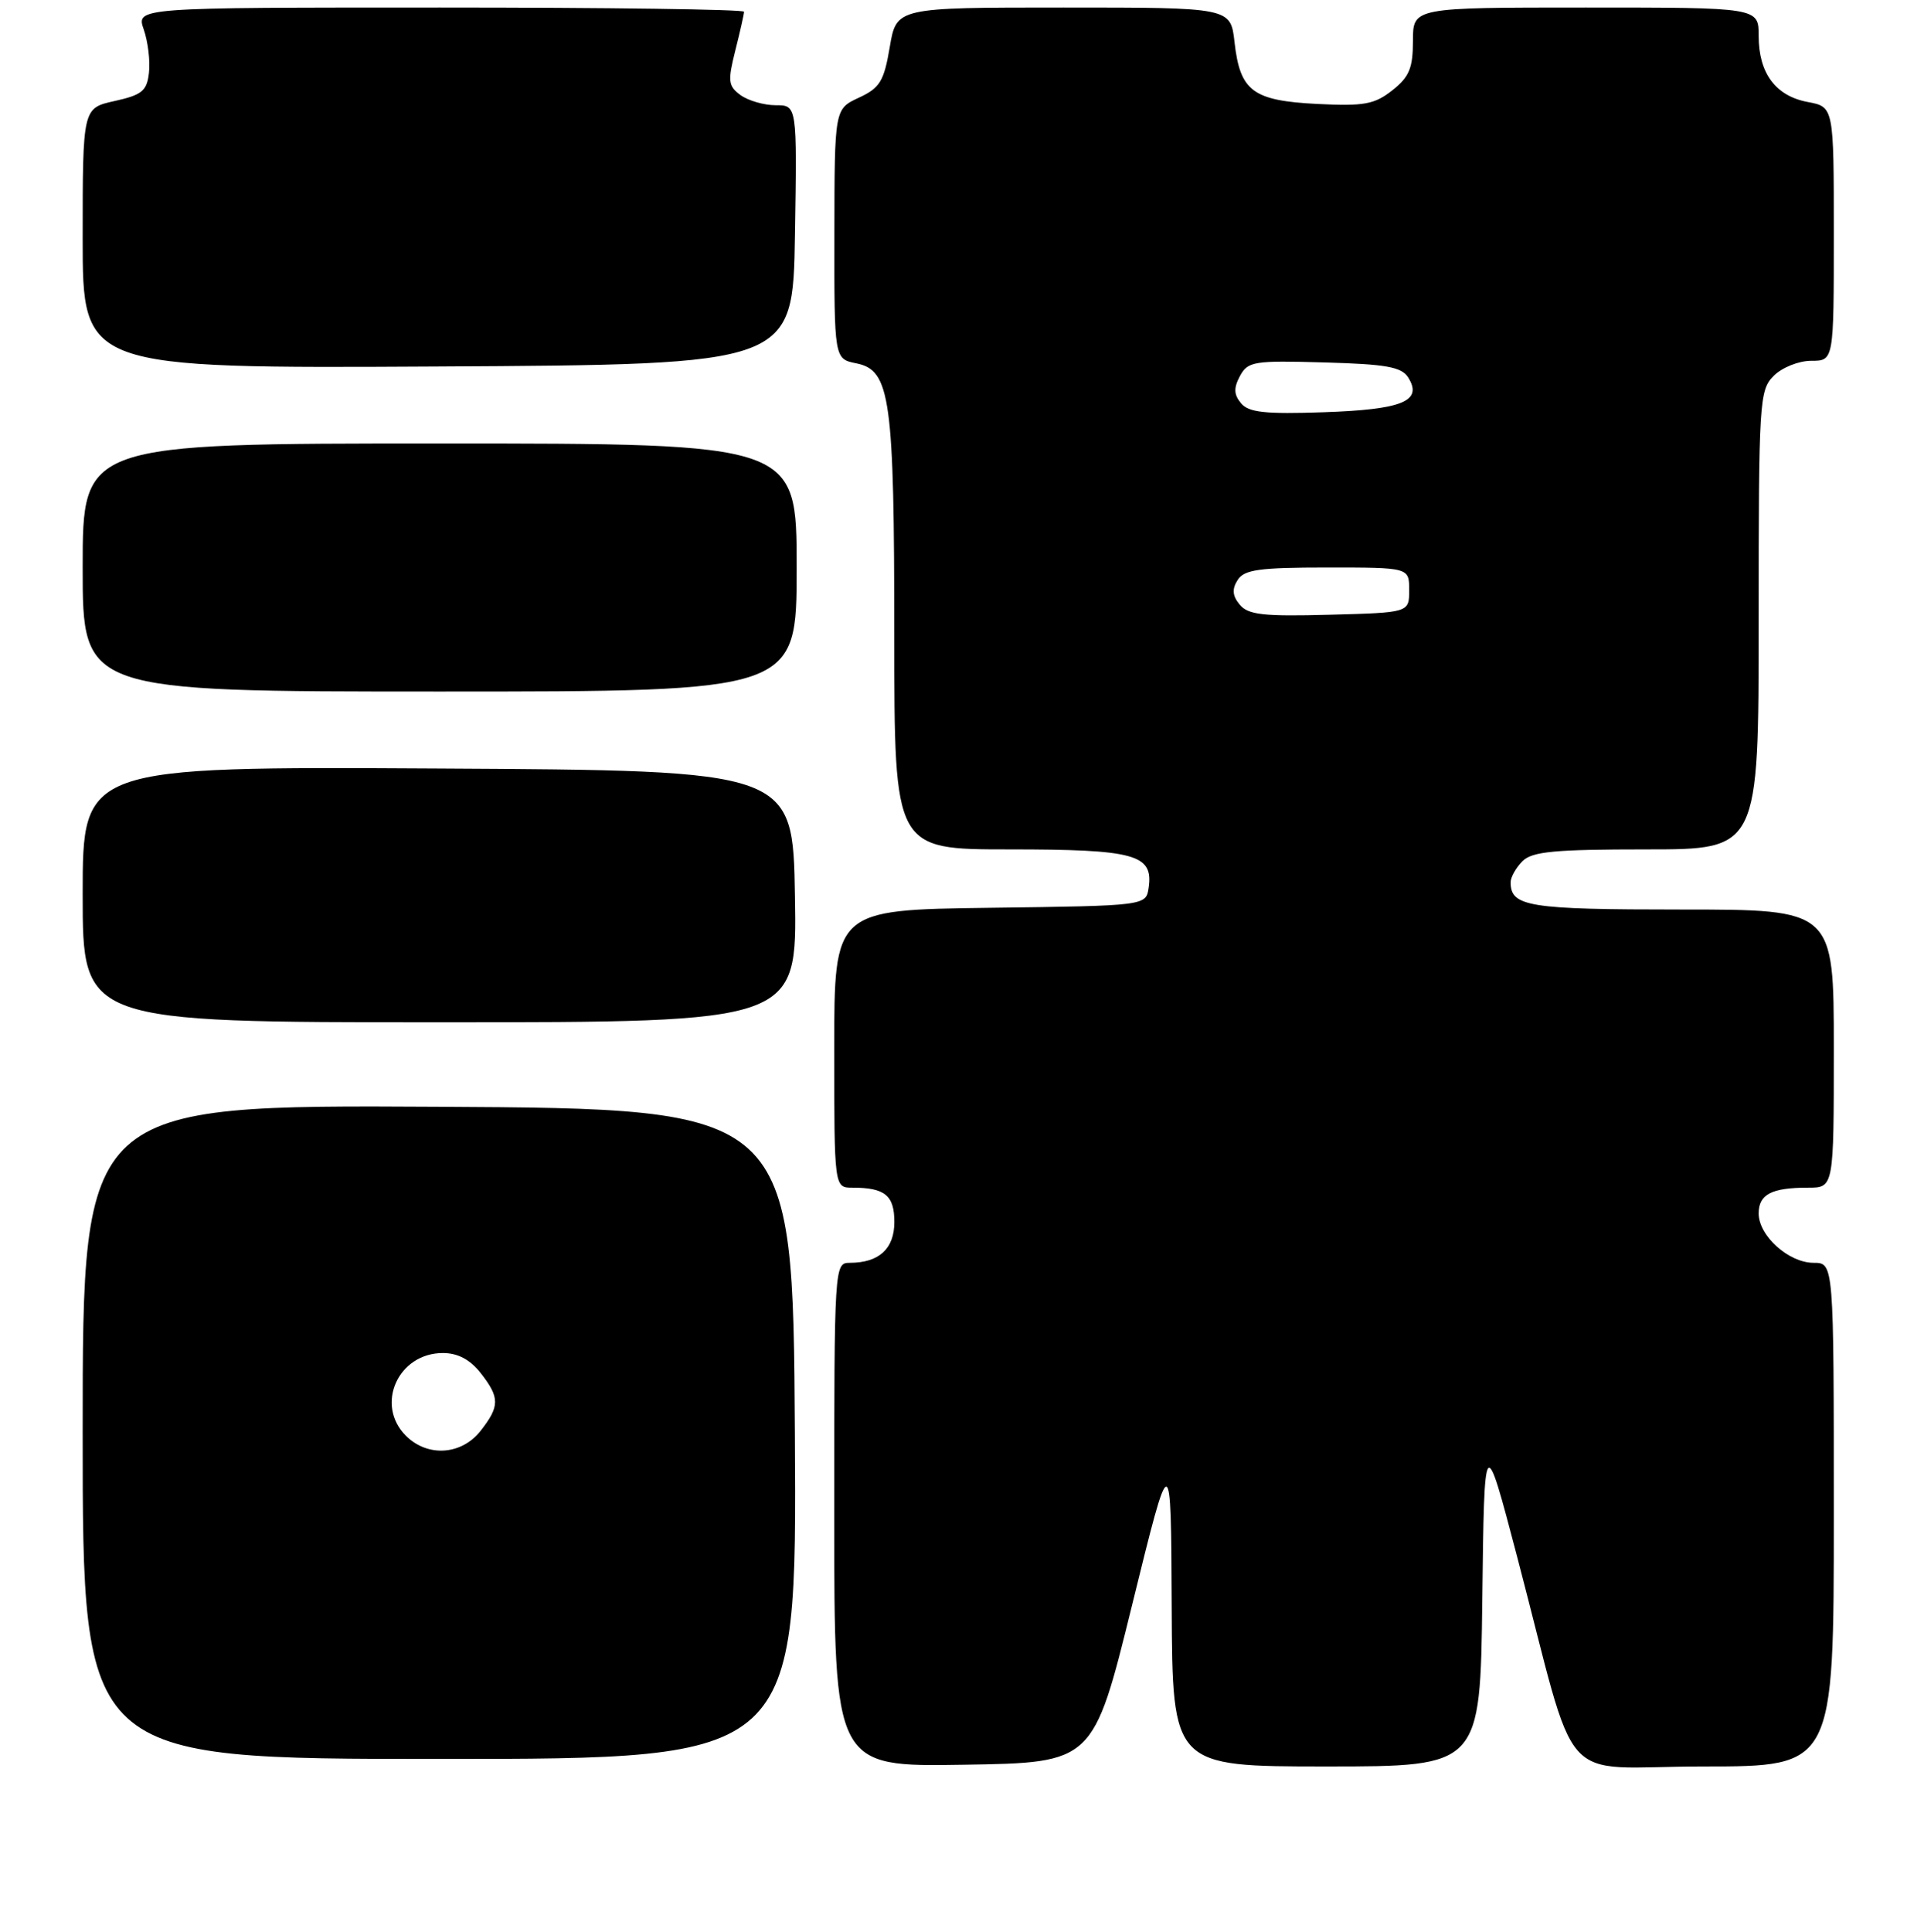 <?xml version="1.0" encoding="UTF-8" standalone="no"?>
<!DOCTYPE svg PUBLIC "-//W3C//DTD SVG 1.1//EN" "http://www.w3.org/Graphics/SVG/1.1/DTD/svg11.dtd" >
<svg xmlns="http://www.w3.org/2000/svg" xmlns:xlink="http://www.w3.org/1999/xlink" version="1.1" viewBox="0 0 256 257">
 <g >
 <path fill="currentColor"
d=" M 150.64 213.50 C 155.81 192.50 155.81 192.50 155.90 213.75 C 156.00 235.00 156.00 235.00 176.48 235.00 C 196.96 235.00 196.96 235.00 197.23 212.75 C 197.50 190.50 197.50 190.50 201.84 207.00 C 210.19 238.79 206.84 235.00 226.66 235.00 C 244.00 235.00 244.00 235.00 244.00 201.50 C 244.00 168.00 244.00 168.00 241.31 168.00 C 238.00 168.00 234.00 164.41 234.00 161.43 C 234.00 158.89 235.71 158.00 240.58 158.00 C 244.00 158.00 244.00 158.00 244.00 139.50 C 244.00 121.00 244.00 121.00 223.70 121.00 C 203.36 121.00 201.00 120.62 201.00 117.37 C 201.00 116.70 201.71 115.44 202.57 114.57 C 203.86 113.28 206.83 113.00 219.07 113.00 C 234.00 113.00 234.00 113.00 234.00 82.50 C 234.00 53.33 234.09 51.91 236.00 50.00 C 237.11 48.89 239.33 48.00 241.00 48.00 C 244.00 48.00 244.00 48.00 244.00 31.11 C 244.00 14.22 244.00 14.22 240.53 13.57 C 236.25 12.77 234.00 9.74 234.00 4.78 C 234.00 1.00 234.00 1.00 211.00 1.00 C 188.00 1.00 188.00 1.00 188.00 5.43 C 188.00 9.07 187.51 10.24 185.25 12.02 C 182.88 13.89 181.50 14.14 175.27 13.83 C 166.67 13.39 165.00 12.14 164.26 5.60 C 163.74 1.00 163.74 1.00 141.51 1.00 C 119.28 1.00 119.28 1.00 118.39 6.25 C 117.62 10.81 117.08 11.70 114.27 13.00 C 111.04 14.50 111.04 14.50 111.02 31.12 C 111.00 47.75 111.00 47.75 113.94 48.34 C 118.48 49.25 118.99 52.92 118.99 84.75 C 119.00 113.00 119.00 113.00 134.31 113.00 C 151.02 113.00 153.46 113.67 152.84 118.06 C 152.50 120.50 152.50 120.50 131.75 120.77 C 111.00 121.04 111.00 121.04 111.00 139.52 C 111.00 158.00 111.00 158.00 113.42 158.00 C 117.75 158.00 119.00 159.03 119.00 162.57 C 119.00 166.13 116.96 168.00 113.07 168.00 C 111.02 168.00 111.00 168.31 111.00 201.52 C 111.00 235.05 111.00 235.05 128.23 234.77 C 145.47 234.50 145.47 234.50 150.64 213.50 Z  M 105.76 190.75 C 105.50 147.50 105.50 147.50 58.25 147.24 C 11.00 146.98 11.00 146.98 11.00 190.49 C 11.00 234.00 11.00 234.00 58.51 234.00 C 106.02 234.00 106.02 234.00 105.76 190.75 Z  M 105.77 119.25 C 105.50 102.50 105.50 102.50 58.25 102.24 C 11.00 101.98 11.00 101.98 11.00 118.99 C 11.00 136.00 11.00 136.00 58.52 136.00 C 106.05 136.00 106.05 136.00 105.77 119.25 Z  M 106.00 75.50 C 106.00 59.00 106.00 59.00 58.50 59.00 C 11.00 59.00 11.00 59.00 11.00 75.50 C 11.00 92.00 11.00 92.00 58.50 92.00 C 106.00 92.00 106.00 92.00 106.00 75.50 Z  M 105.77 31.25 C 106.05 14.00 106.05 14.00 103.21 14.00 C 101.66 14.00 99.55 13.39 98.53 12.65 C 96.89 11.44 96.81 10.81 97.84 6.71 C 98.48 4.18 99.00 1.86 99.00 1.56 C 99.00 1.25 80.80 1.00 58.55 1.00 C 18.10 1.00 18.10 1.00 19.13 3.93 C 19.69 5.54 20.00 8.13 19.82 9.68 C 19.55 12.10 18.90 12.63 15.25 13.44 C 11.00 14.38 11.00 14.38 11.00 31.70 C 11.00 49.02 11.00 49.02 58.25 48.76 C 105.50 48.50 105.50 48.50 105.77 31.25 Z  M 164.96 80.45 C 163.98 79.27 163.90 78.38 164.67 77.17 C 165.54 75.78 167.53 75.50 176.61 75.50 C 187.50 75.50 187.50 75.50 187.50 78.50 C 187.50 81.50 187.50 81.50 176.90 81.78 C 168.12 82.02 166.07 81.79 164.96 80.45 Z  M 165.13 53.65 C 164.17 52.50 164.13 51.62 164.98 50.03 C 166.03 48.08 166.82 47.95 176.20 48.22 C 184.46 48.45 186.48 48.81 187.37 50.22 C 189.34 53.36 186.62 54.48 176.15 54.84 C 168.33 55.11 166.14 54.87 165.13 53.65 Z  M 54.00 191.00 C 49.88 186.88 52.96 180.00 58.93 180.00 C 60.90 180.00 62.53 180.86 63.93 182.63 C 66.52 185.93 66.52 187.07 63.93 190.37 C 61.39 193.59 56.88 193.88 54.00 191.00 Z "/>
</g>
</svg>